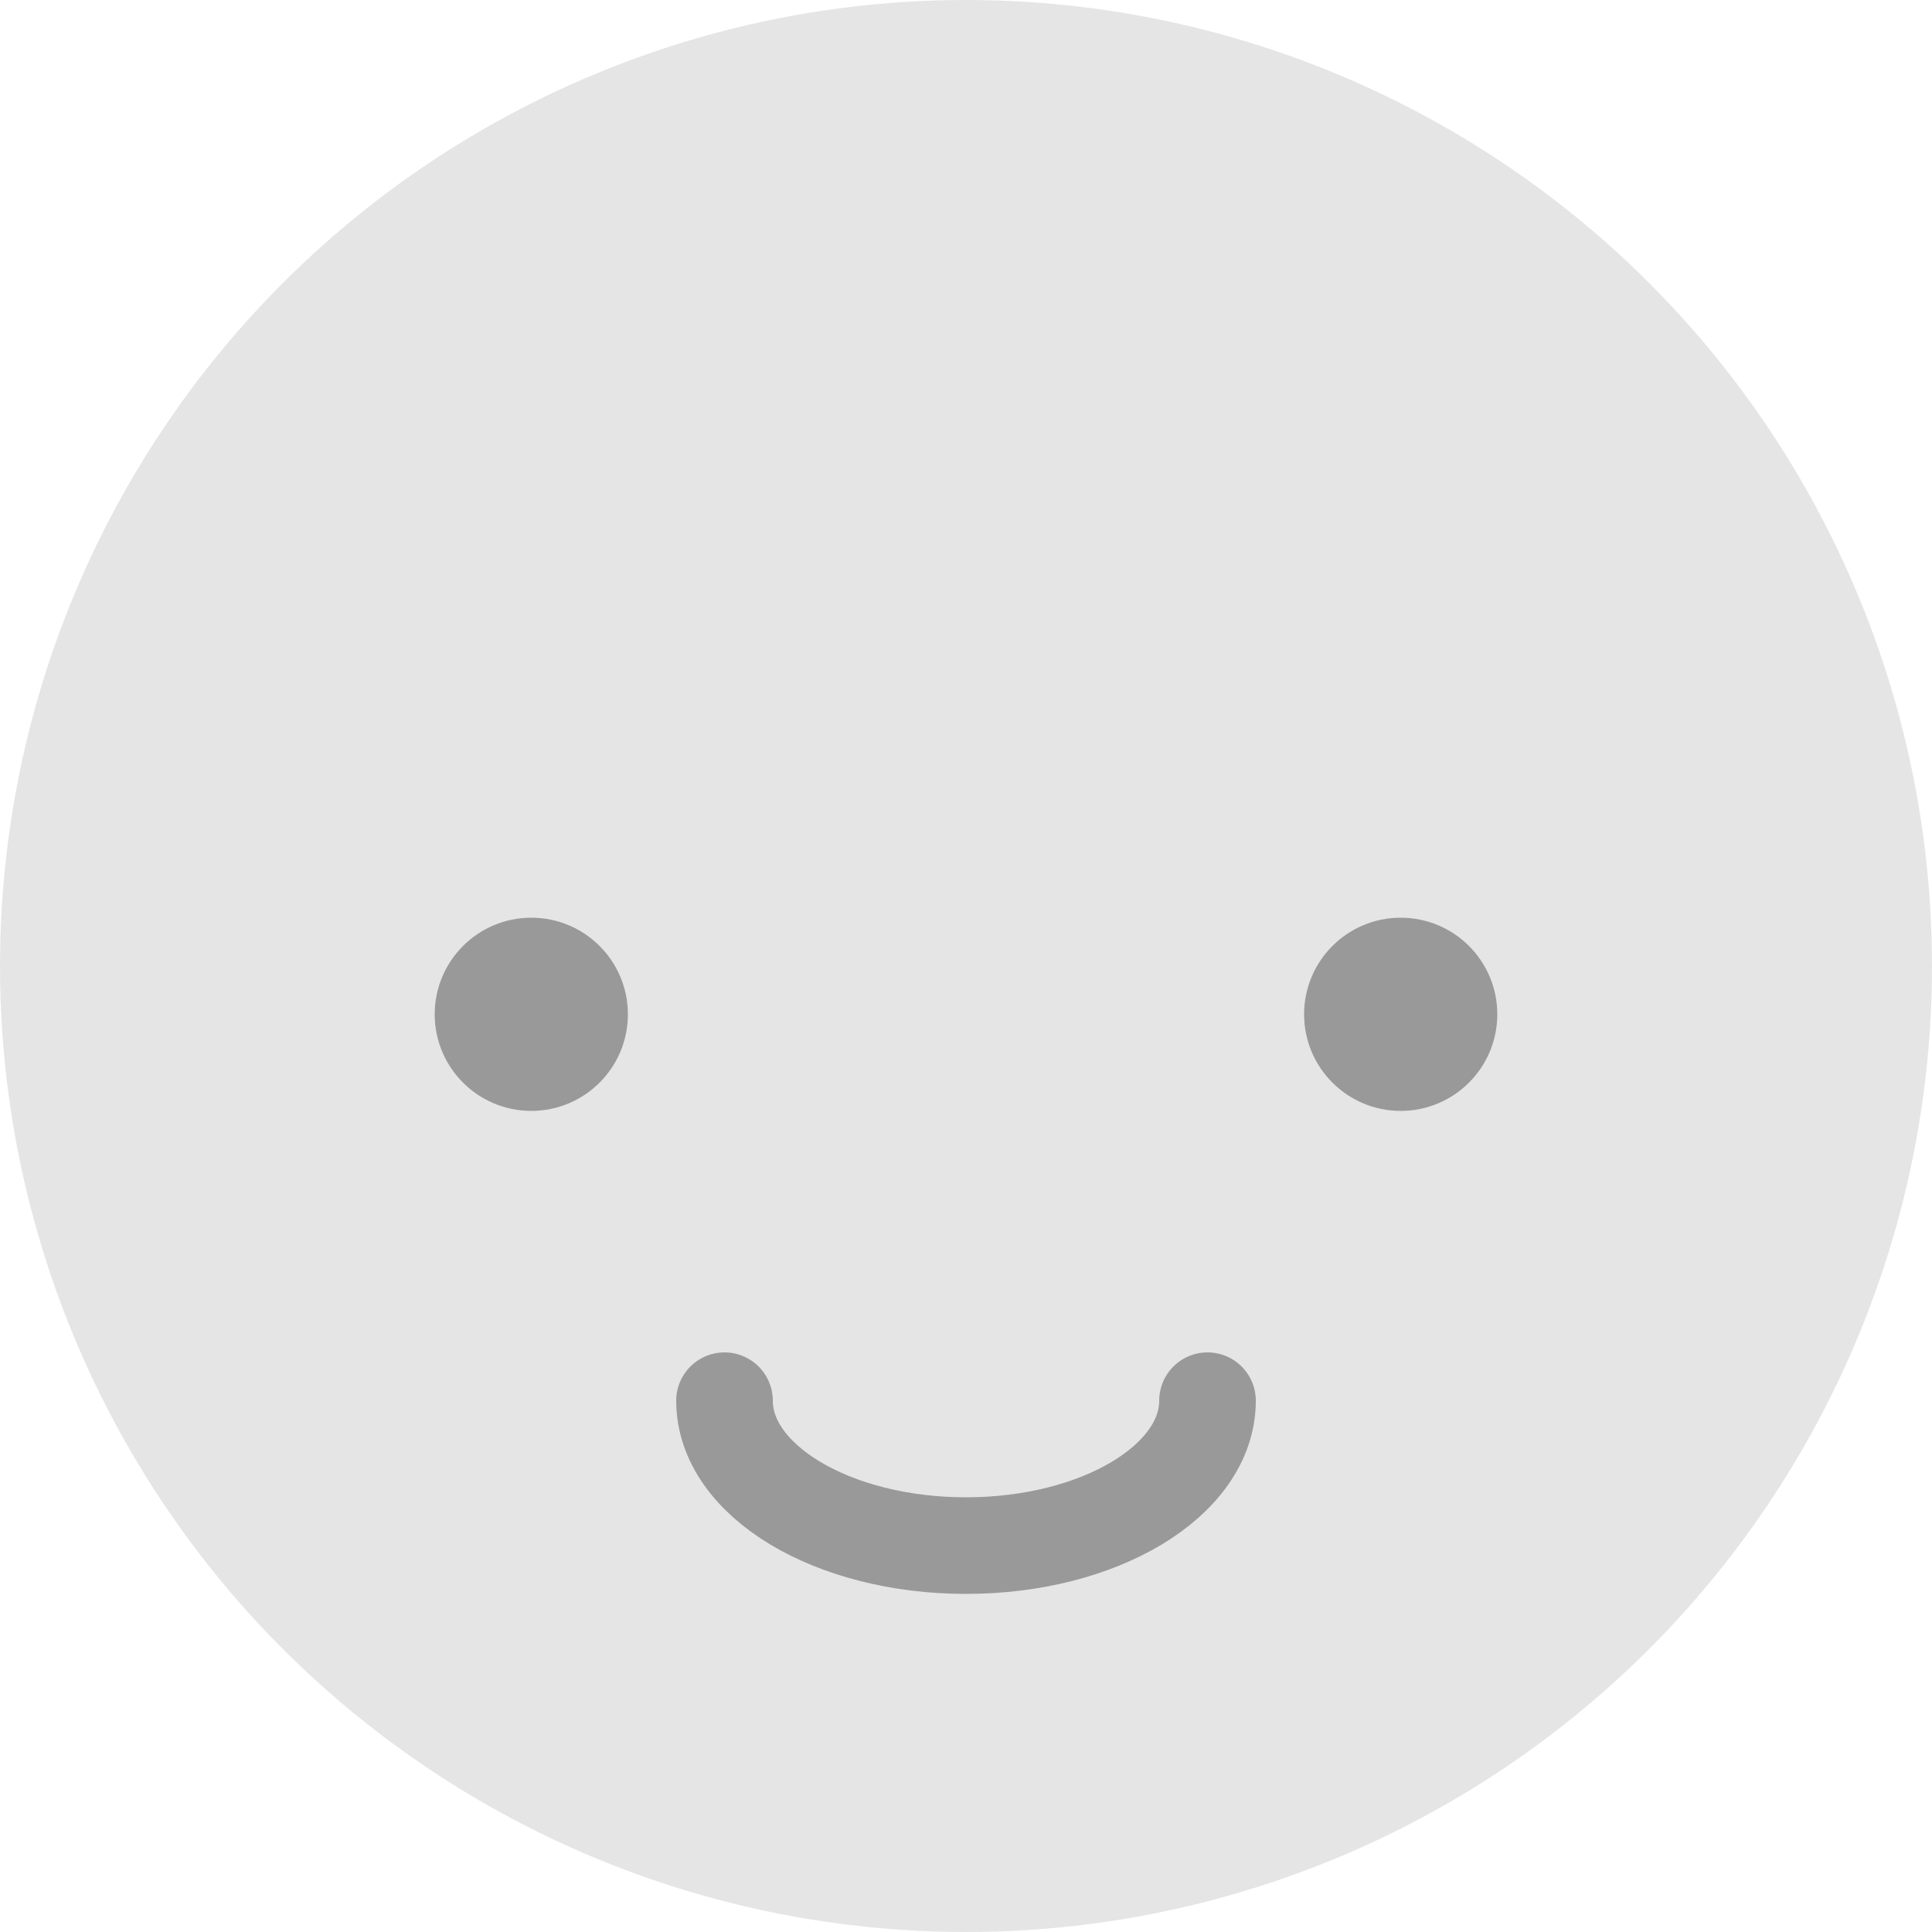 <svg width="40" height="40" viewBox="0 0 40 40" fill="none" xmlns="http://www.w3.org/2000/svg">
<circle cx="20" cy="20" r="20" fill="#E5E5E5"/>
<circle cx="11" cy="21" r="1.5" fill="#999999" stroke="#999999"/>
<circle cx="29" cy="21" r="1.5" fill="#999999" stroke="#999999"/>
<path d="M25 29C25 30.657 22.761 32 20 32C17.239 32 15 30.657 15 29" stroke="#999999" stroke-width="2" stroke-linecap="round"/>
</svg>
